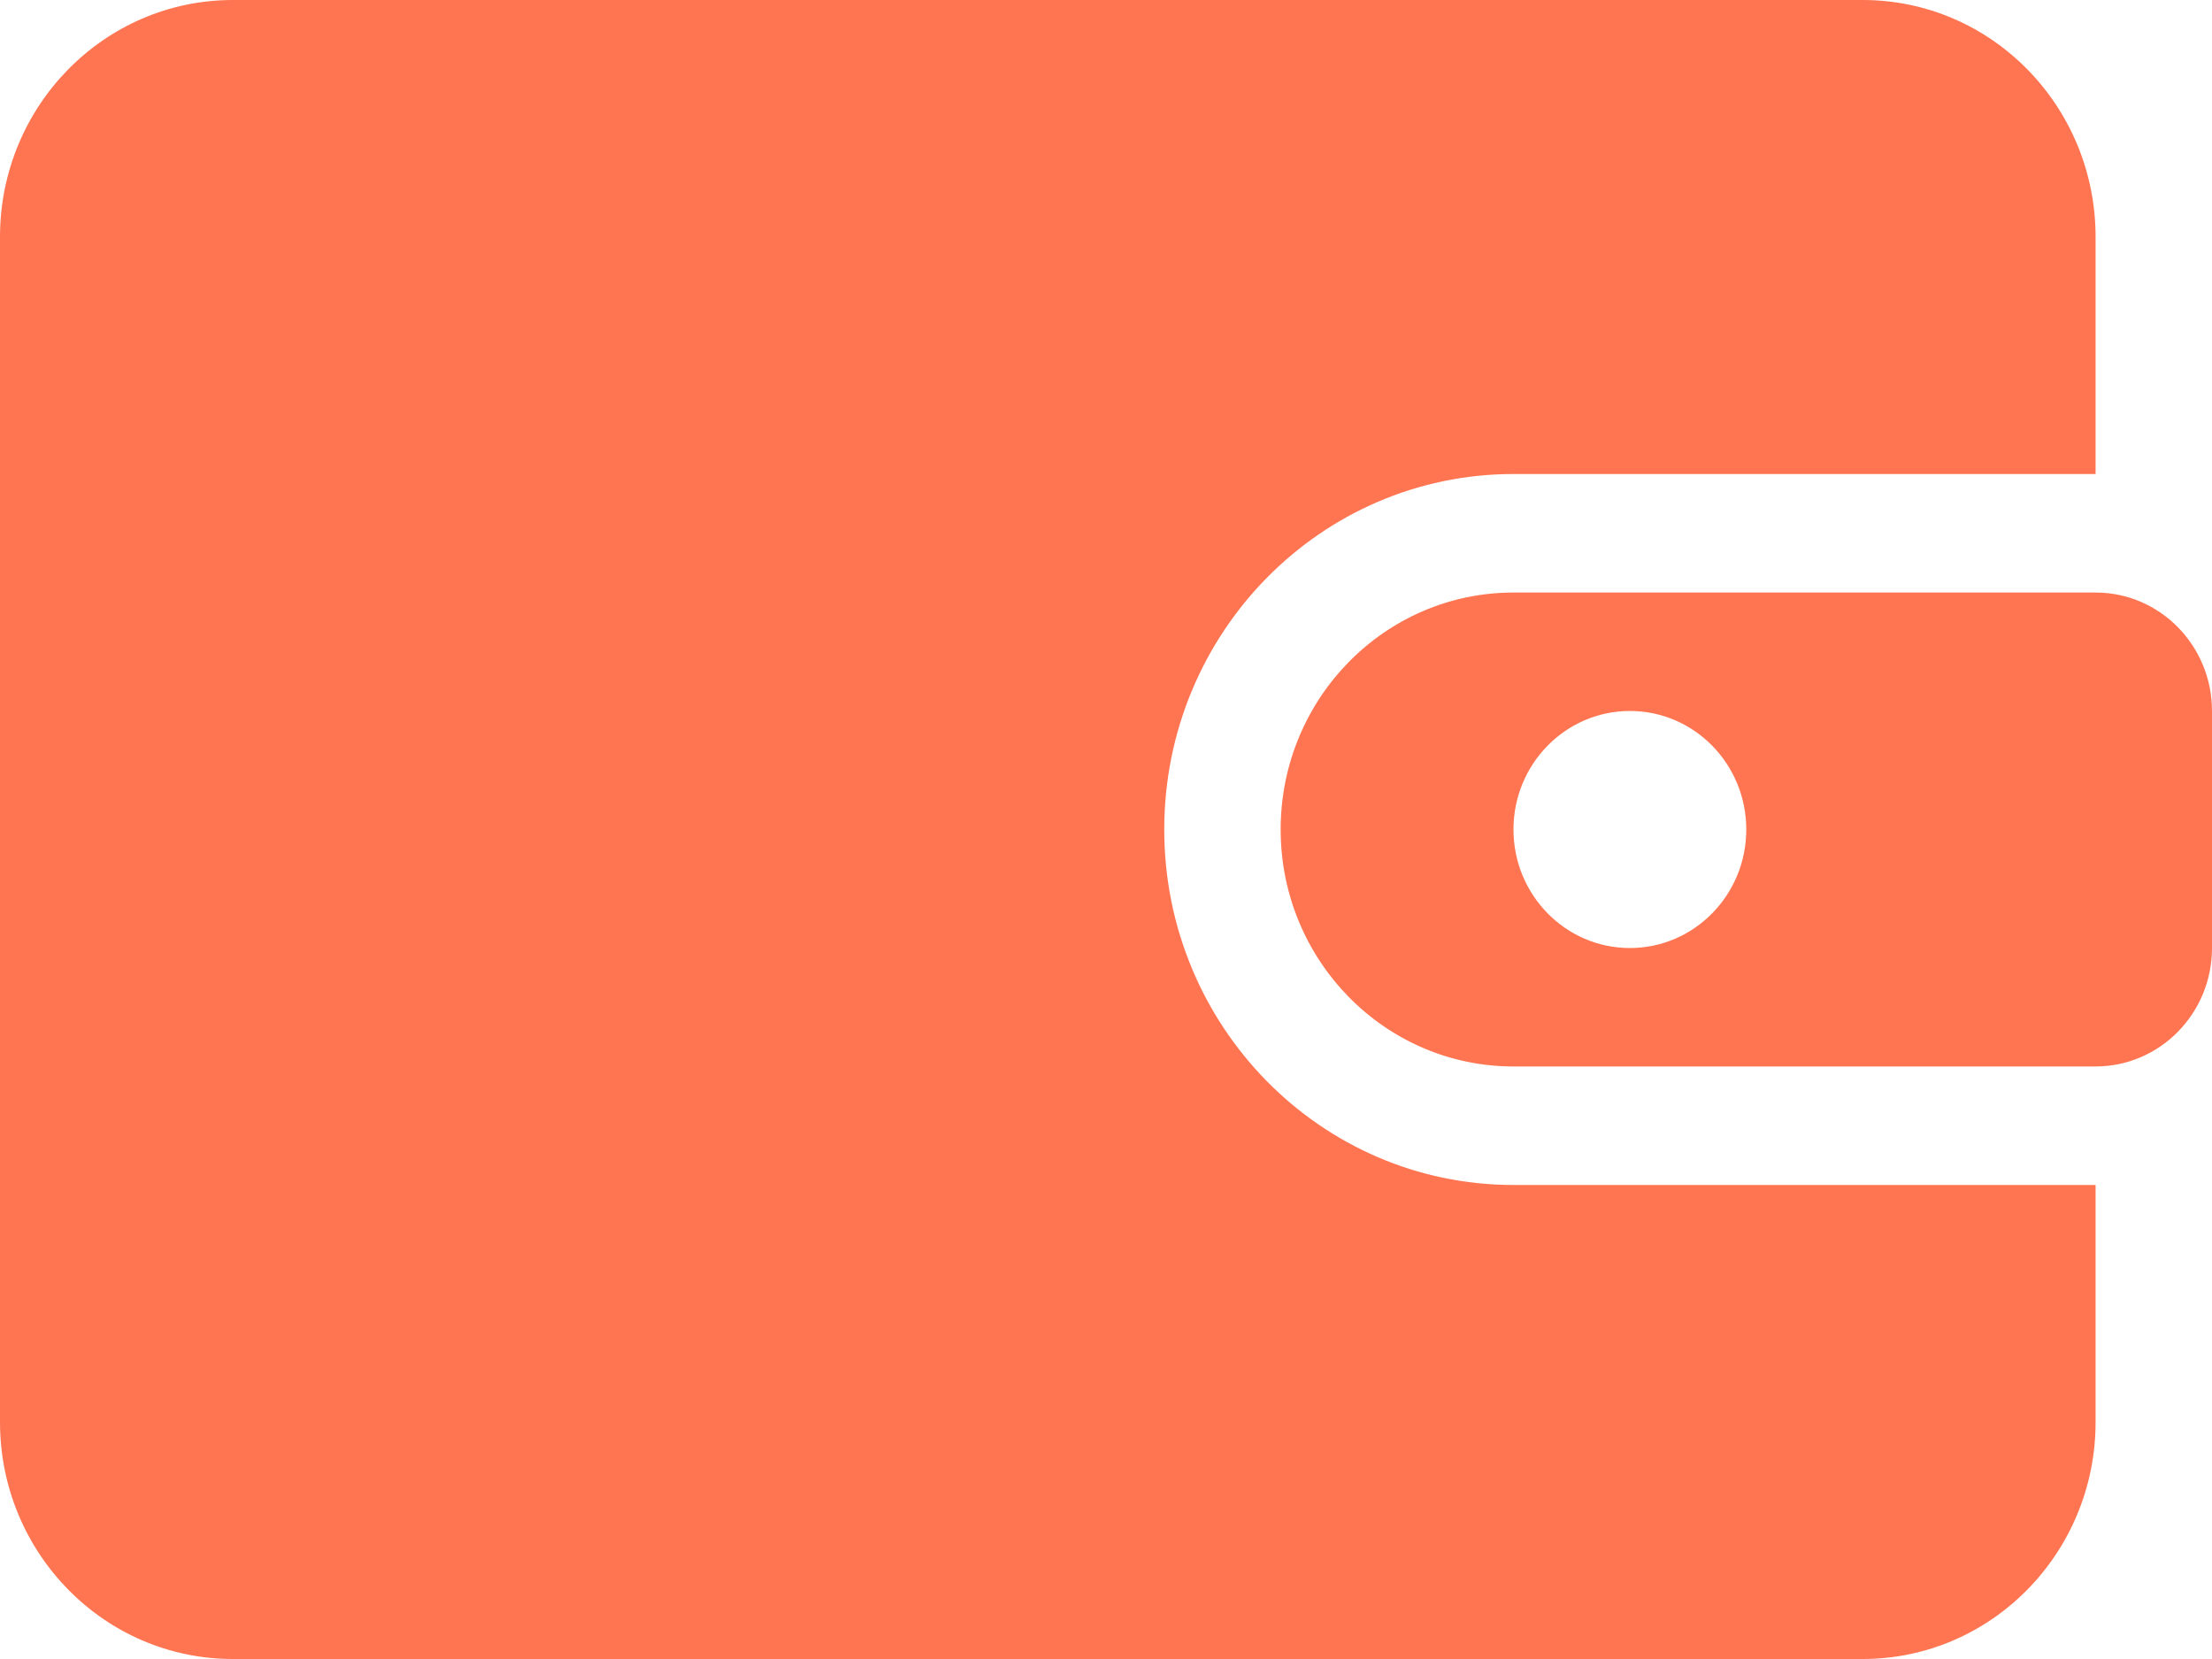 <svg width="24" height="18" viewBox="0 0 24 18" fill="none" xmlns="http://www.w3.org/2000/svg">
<path d="M2.526 0C1.131 0 0 1.151 0 2.571V15.429C0 16.849 1.131 18 2.526 18H20.21C21.606 18 22.737 16.849 22.737 15.429V12.857H16.421C14.328 12.857 12.632 11.13 12.632 9C12.632 6.87 14.328 5.143 16.421 5.143H22.737V2.571C22.737 1.151 21.606 0 20.21 0H2.526Z" fill="#FF7551"/>
<path fill-rule="evenodd" clip-rule="evenodd" d="M16.421 6.429C15.026 6.429 13.895 7.58 13.895 9C13.895 10.42 15.026 11.571 16.421 11.571H22.737C23.434 11.571 24 10.996 24 10.286V7.714C24 7.004 23.434 6.429 22.737 6.429H16.421ZM17.684 10.286C18.382 10.286 18.947 9.71 18.947 9C18.947 8.29 18.382 7.714 17.684 7.714C16.987 7.714 16.421 8.29 16.421 9C16.421 9.71 16.987 10.286 17.684 10.286Z" fill="#FF7551"/>
</svg>
